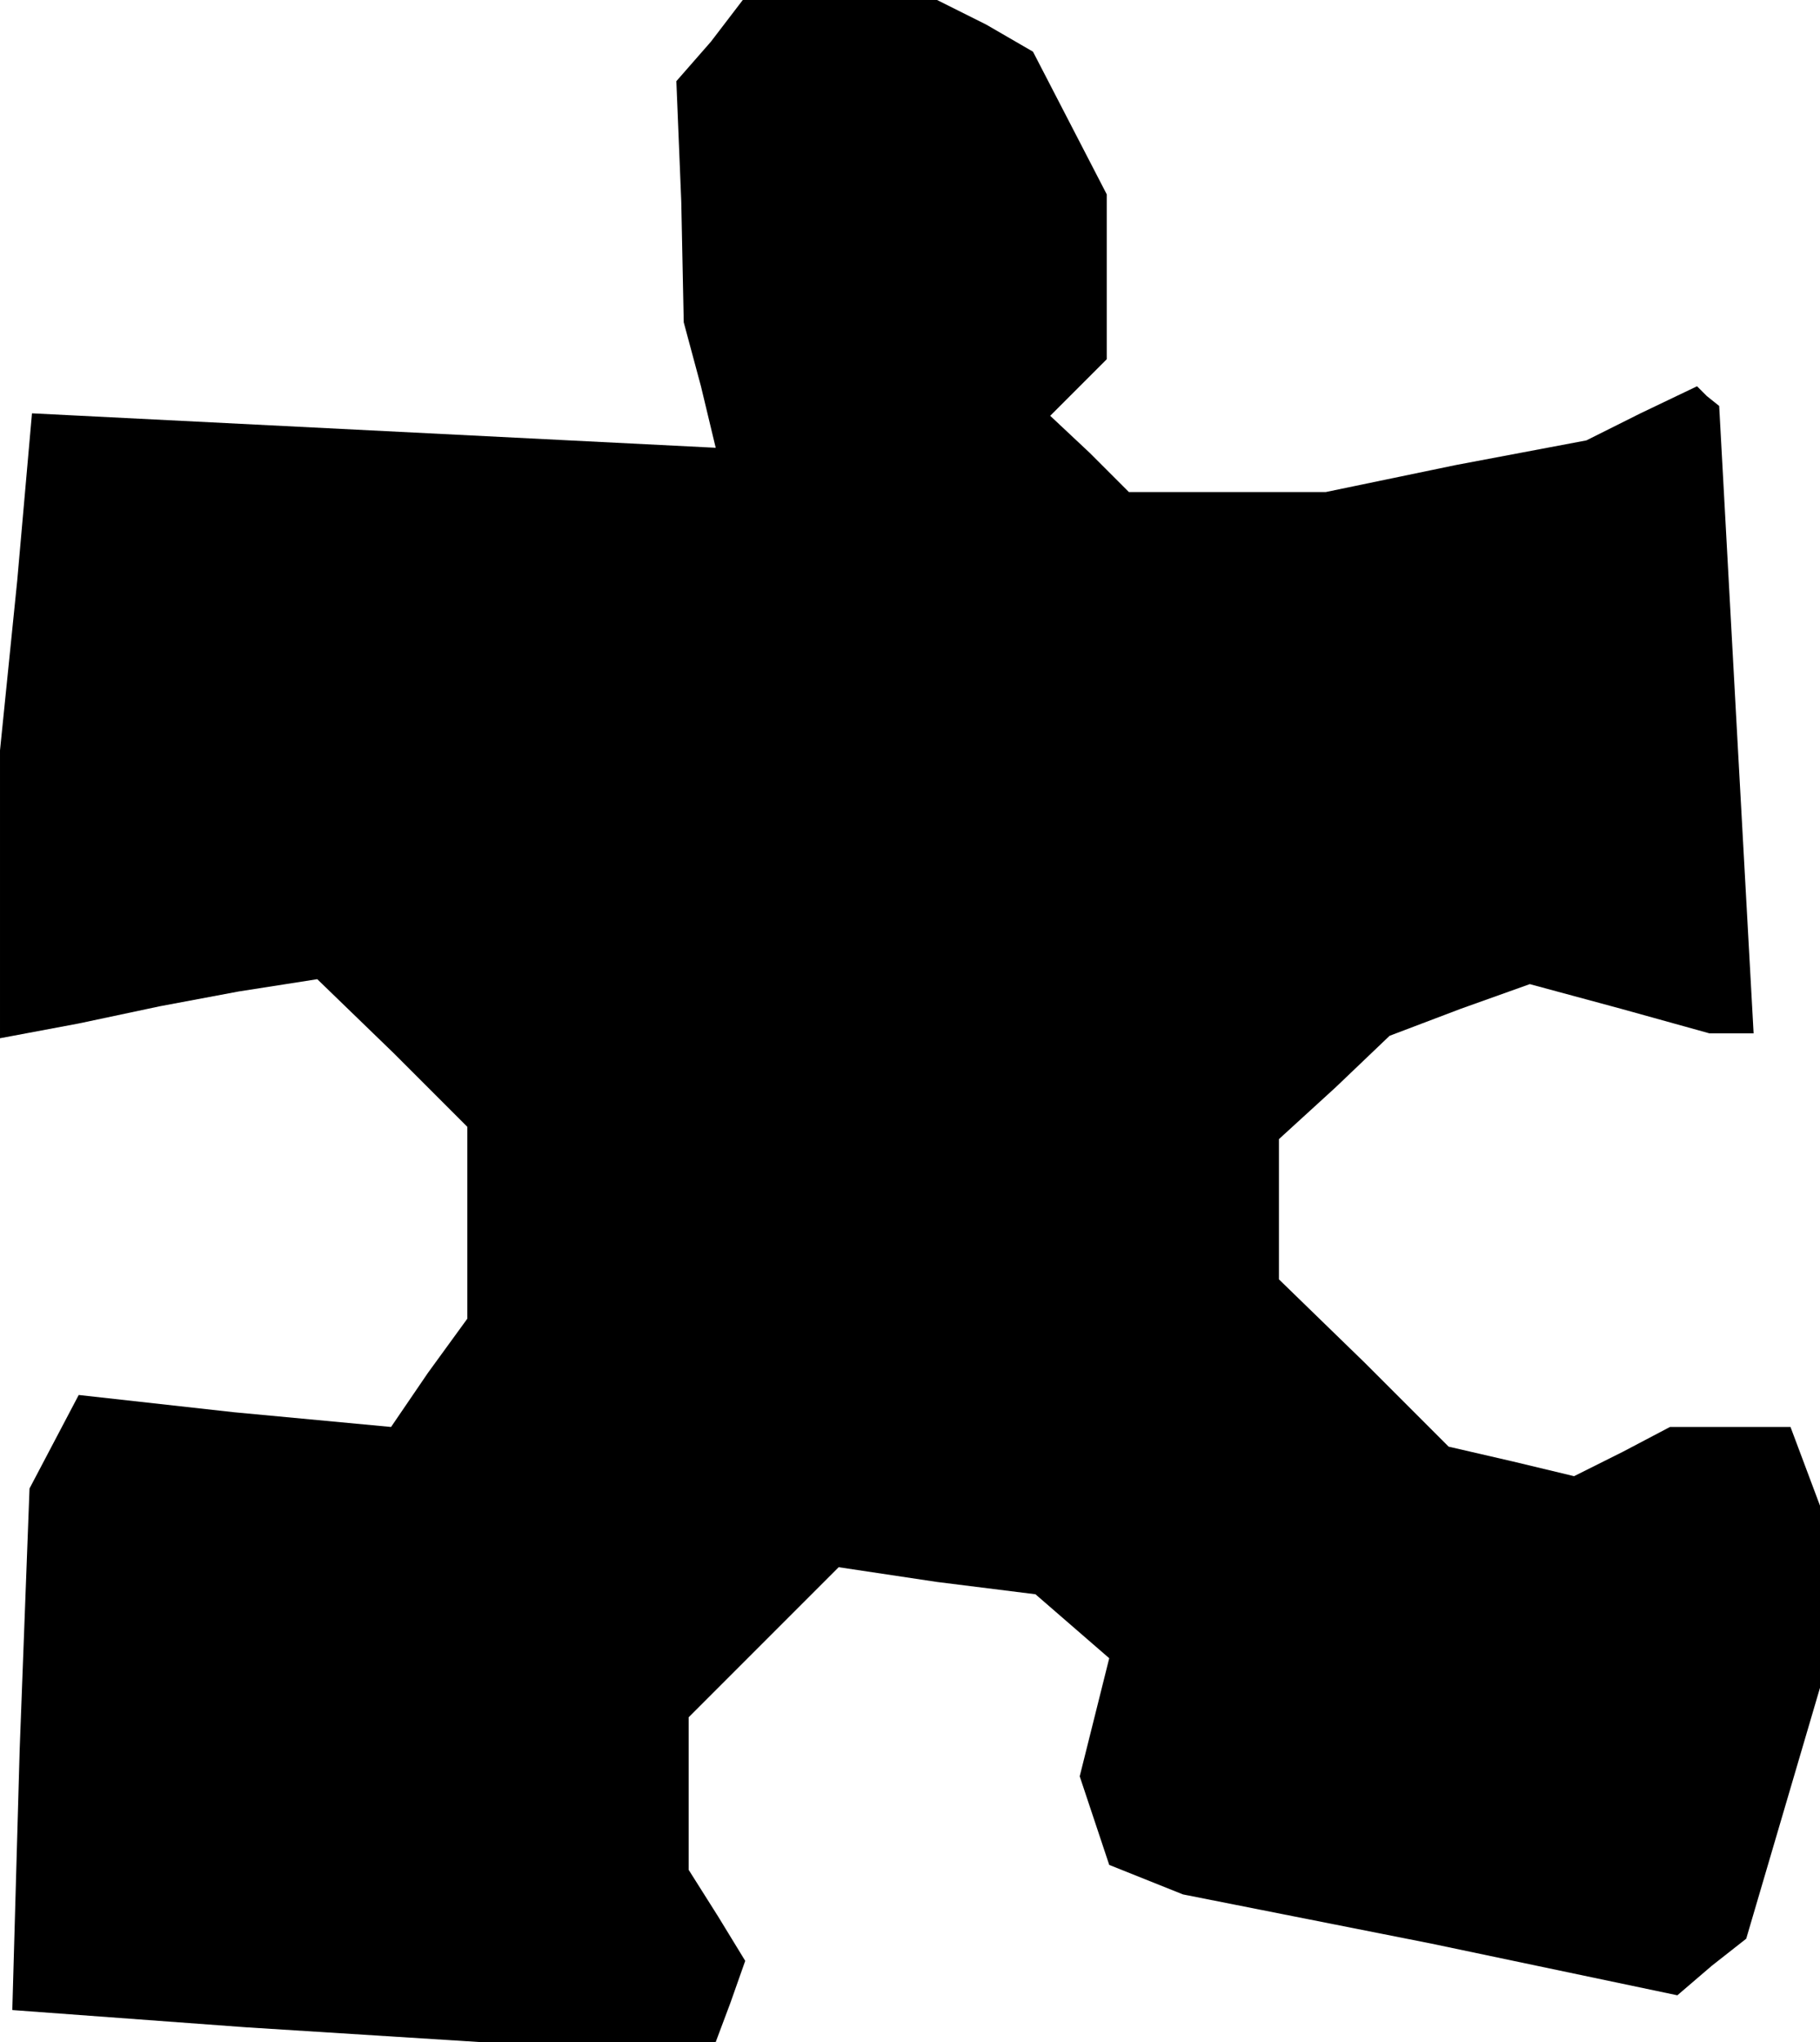 <?xml version="1.0" standalone="no"?>
<!DOCTYPE svg PUBLIC "-//W3C//DTD SVG 20010904//EN"
 "http://www.w3.org/TR/2001/REC-SVG-20010904/DTD/svg10.dtd">
<svg version="1.0" xmlns="http://www.w3.org/2000/svg"
 width="74pt" height="83pt" viewBox="0 0 74 83"
 preserveAspectRatio="xMidYMid meet">
<g transform="translate(0,83) scale(0.1,-0.1)"
fill="#000000" stroke="none">
<path d="M289 813 l-14 -16 2 -49 1 -49 7 -26 6 -25 -139 7 -139 7 -6 -68 -7
-69 0 -59 0 -58 32 6 33 7 32 6 32 5 31 -30 30 -30 0 -39 0 -39 -16 -22 -15
-22 -64 6 -63 7 -10 -19 -10 -19 -4 -106 -3 -106 95 -7 95 -6 48 0 48 0 6 16
6 17 -11 18 -12 19 0 31 0 31 30 30 31 31 40 -6 40 -5 15 -13 15 -13 -6 -24
-6 -24 6 -18 6 -18 15 -6 15 -6 101 -20 100 -21 14 12 14 11 15 51 15 51 0 37
0 37 -6 16 -6 16 -25 0 -24 0 -19 -10 -20 -10 -25 6 -26 6 -34 34 -35 34 0 28
0 29 23 21 22 21 29 11 28 10 37 -10 36 -10 9 0 9 0 -7 127 -7 128 -5 4 -4 4
-23 -11 -22 -11 -53 -10 -53 -11 -40 0 -40 0 -16 16 -16 15 12 12 11 11 0 33
0 34 -15 29 -15 29 -19 11 -20 10 -39 0 -40 0 -13 -17z"/>
</g>
</svg>
